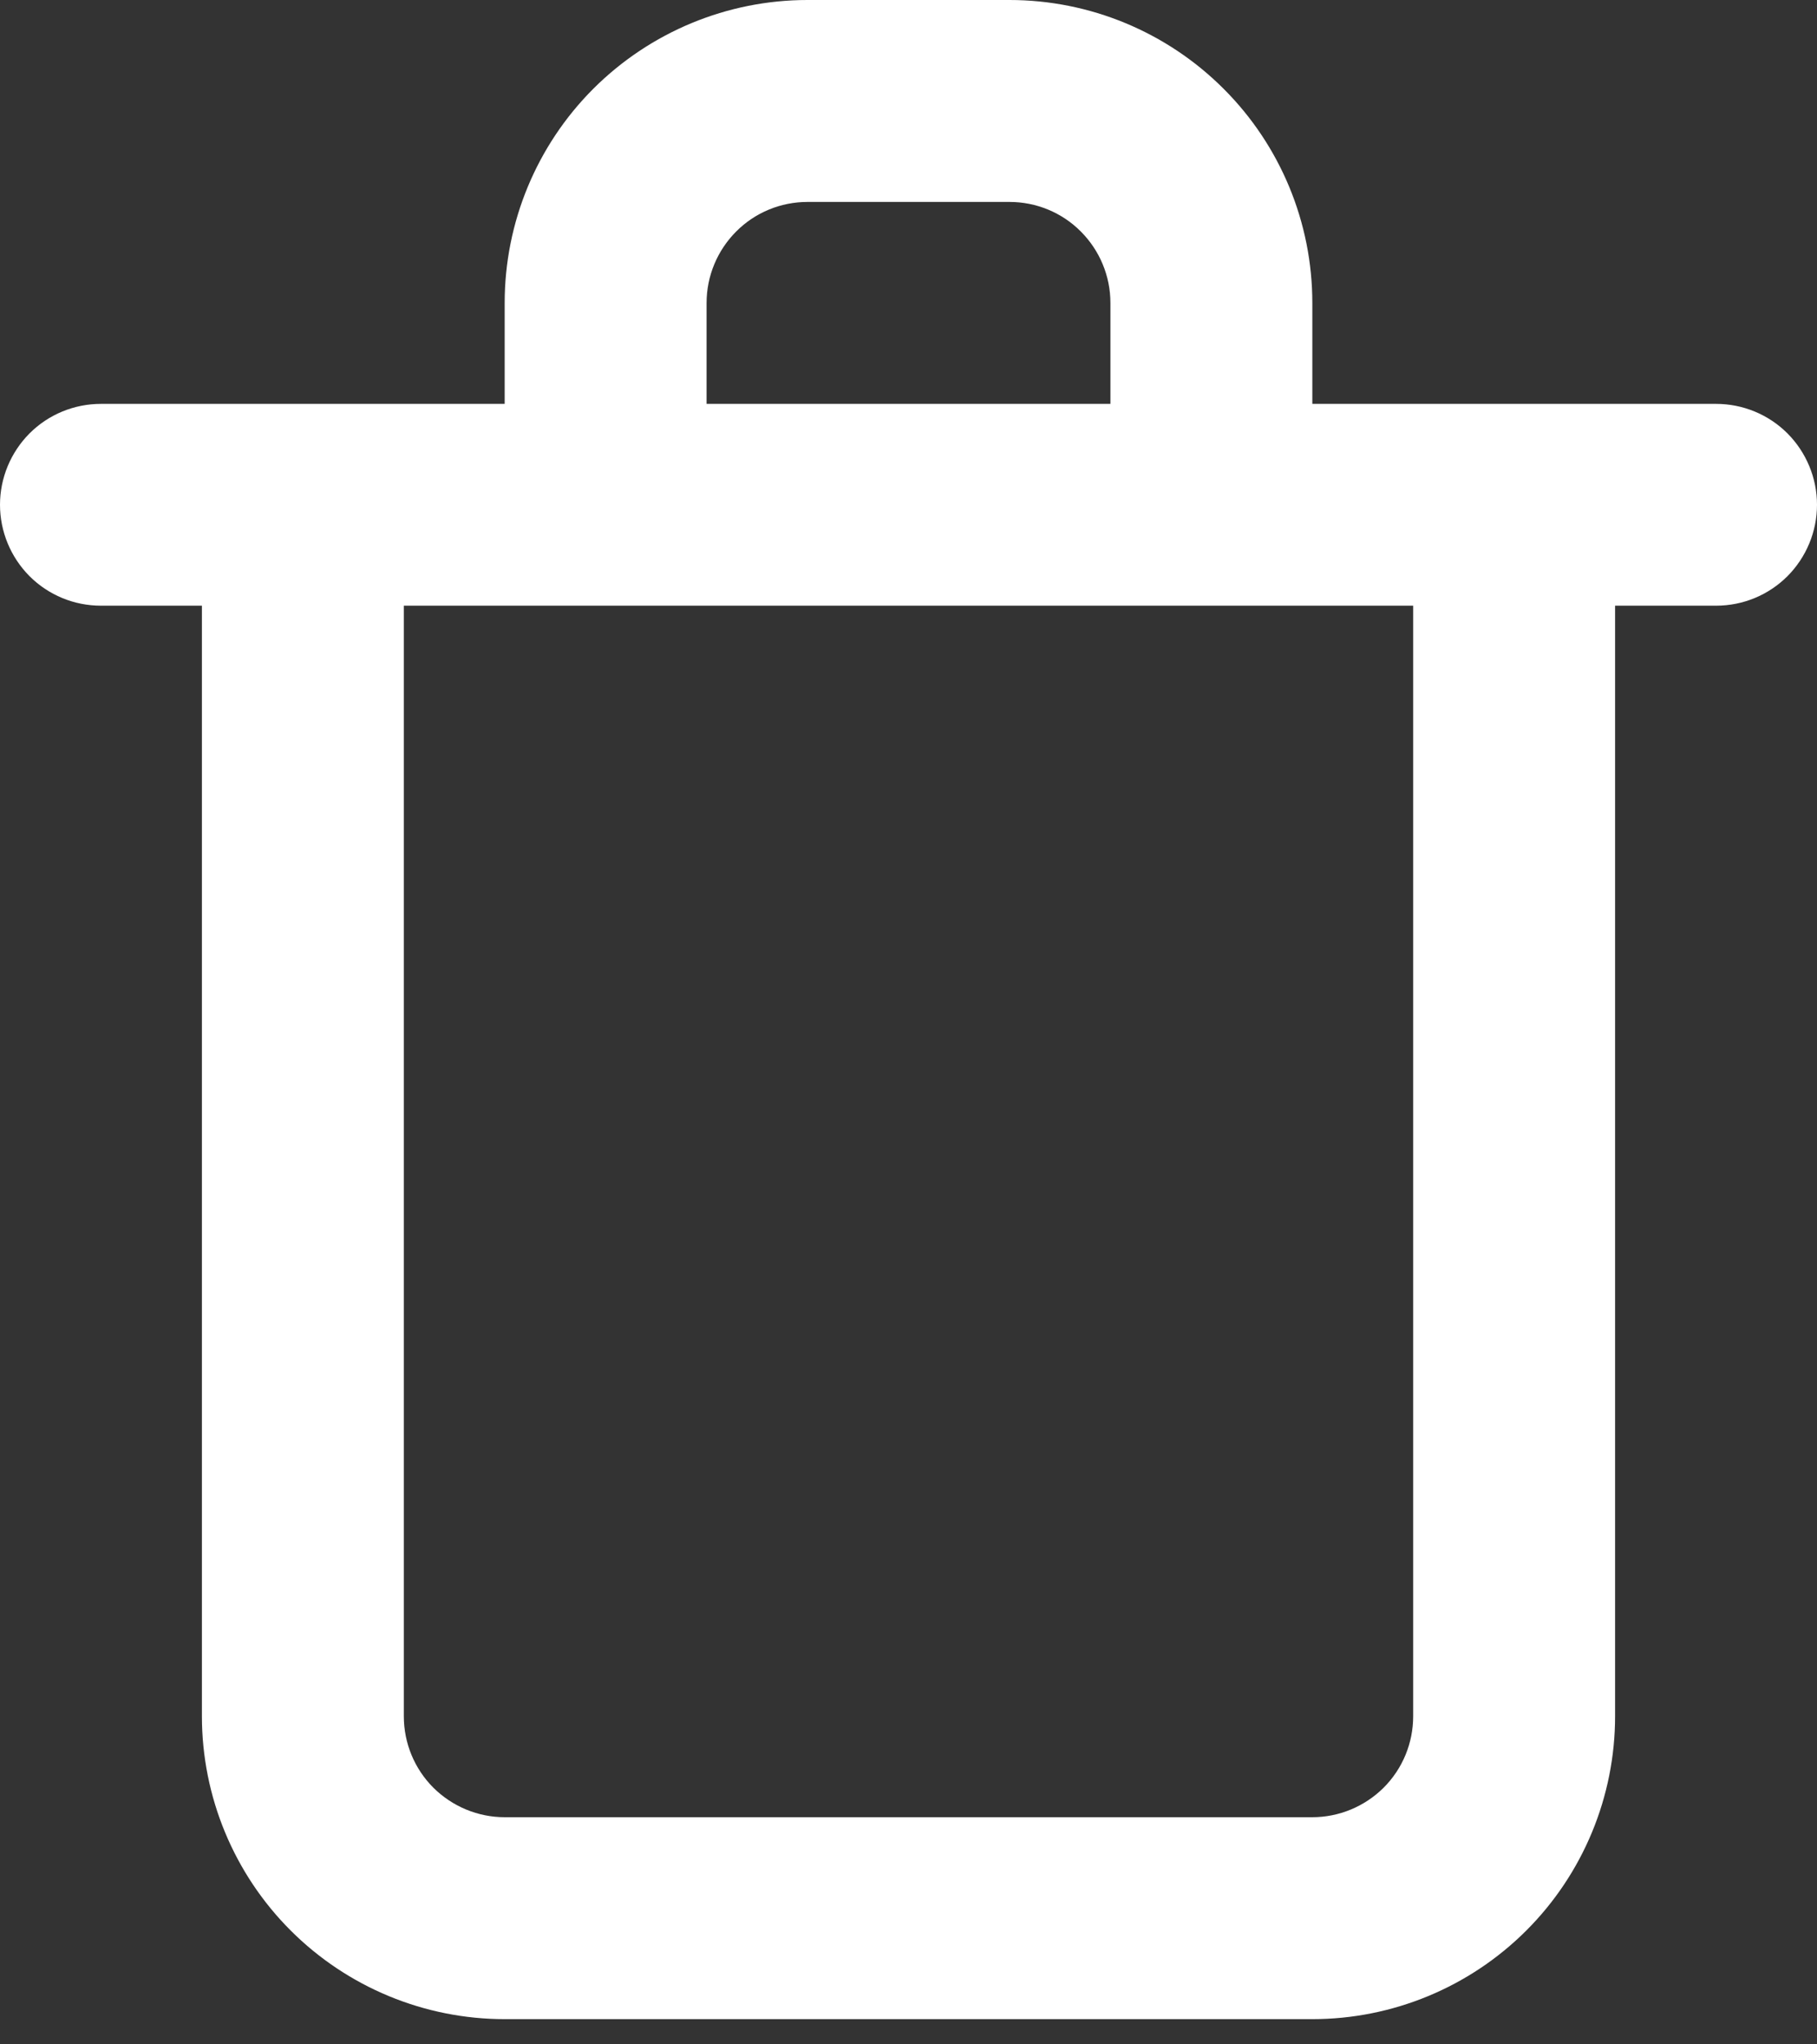 <svg width="16" height="18" viewBox="0 0 16 18" fill="none" xmlns="http://www.w3.org/2000/svg">
<rect x="0" y="0" width="16" height="18" fill="#333333" stroke="none"/>
<path d="M15.111 3.556H11.556V2.667C11.556 1.959 11.275 1.281 10.774 0.781C10.274 0.281 9.596 0 8.889 0H7.111C6.404 0 5.726 0.281 5.225 0.781C4.725 1.281 4.444 1.959 4.444 2.667V3.556H0.889C0.653 3.556 0.427 3.649 0.26 3.816C0.094 3.983 0 4.209 0 4.444C0 4.68 0.094 4.906 0.26 5.073C0.427 5.24 0.653 5.333 0.889 5.333H1.778V15.111C1.778 15.818 2.059 16.497 2.559 16.997C3.059 17.497 3.737 17.778 4.444 17.778H11.556C12.263 17.778 12.941 17.497 13.441 16.997C13.941 16.497 14.222 15.818 14.222 15.111V5.333H15.111C15.347 5.333 15.573 5.24 15.74 5.073C15.906 4.906 16 4.68 16 4.444C16 4.209 15.906 3.983 15.74 3.816C15.573 3.649 15.347 3.556 15.111 3.556ZM6.222 2.667C6.222 2.431 6.316 2.205 6.483 2.038C6.649 1.871 6.875 1.778 7.111 1.778H8.889C9.125 1.778 9.351 1.871 9.517 2.038C9.684 2.205 9.778 2.431 9.778 2.667V3.556H6.222V2.667ZM12.444 15.111C12.444 15.347 12.351 15.573 12.184 15.74C12.017 15.906 11.791 16 11.556 16H4.444C4.209 16 3.983 15.906 3.816 15.74C3.649 15.573 3.556 15.347 3.556 15.111V5.333H12.444V15.111Z" fill="white"/>
</svg>
